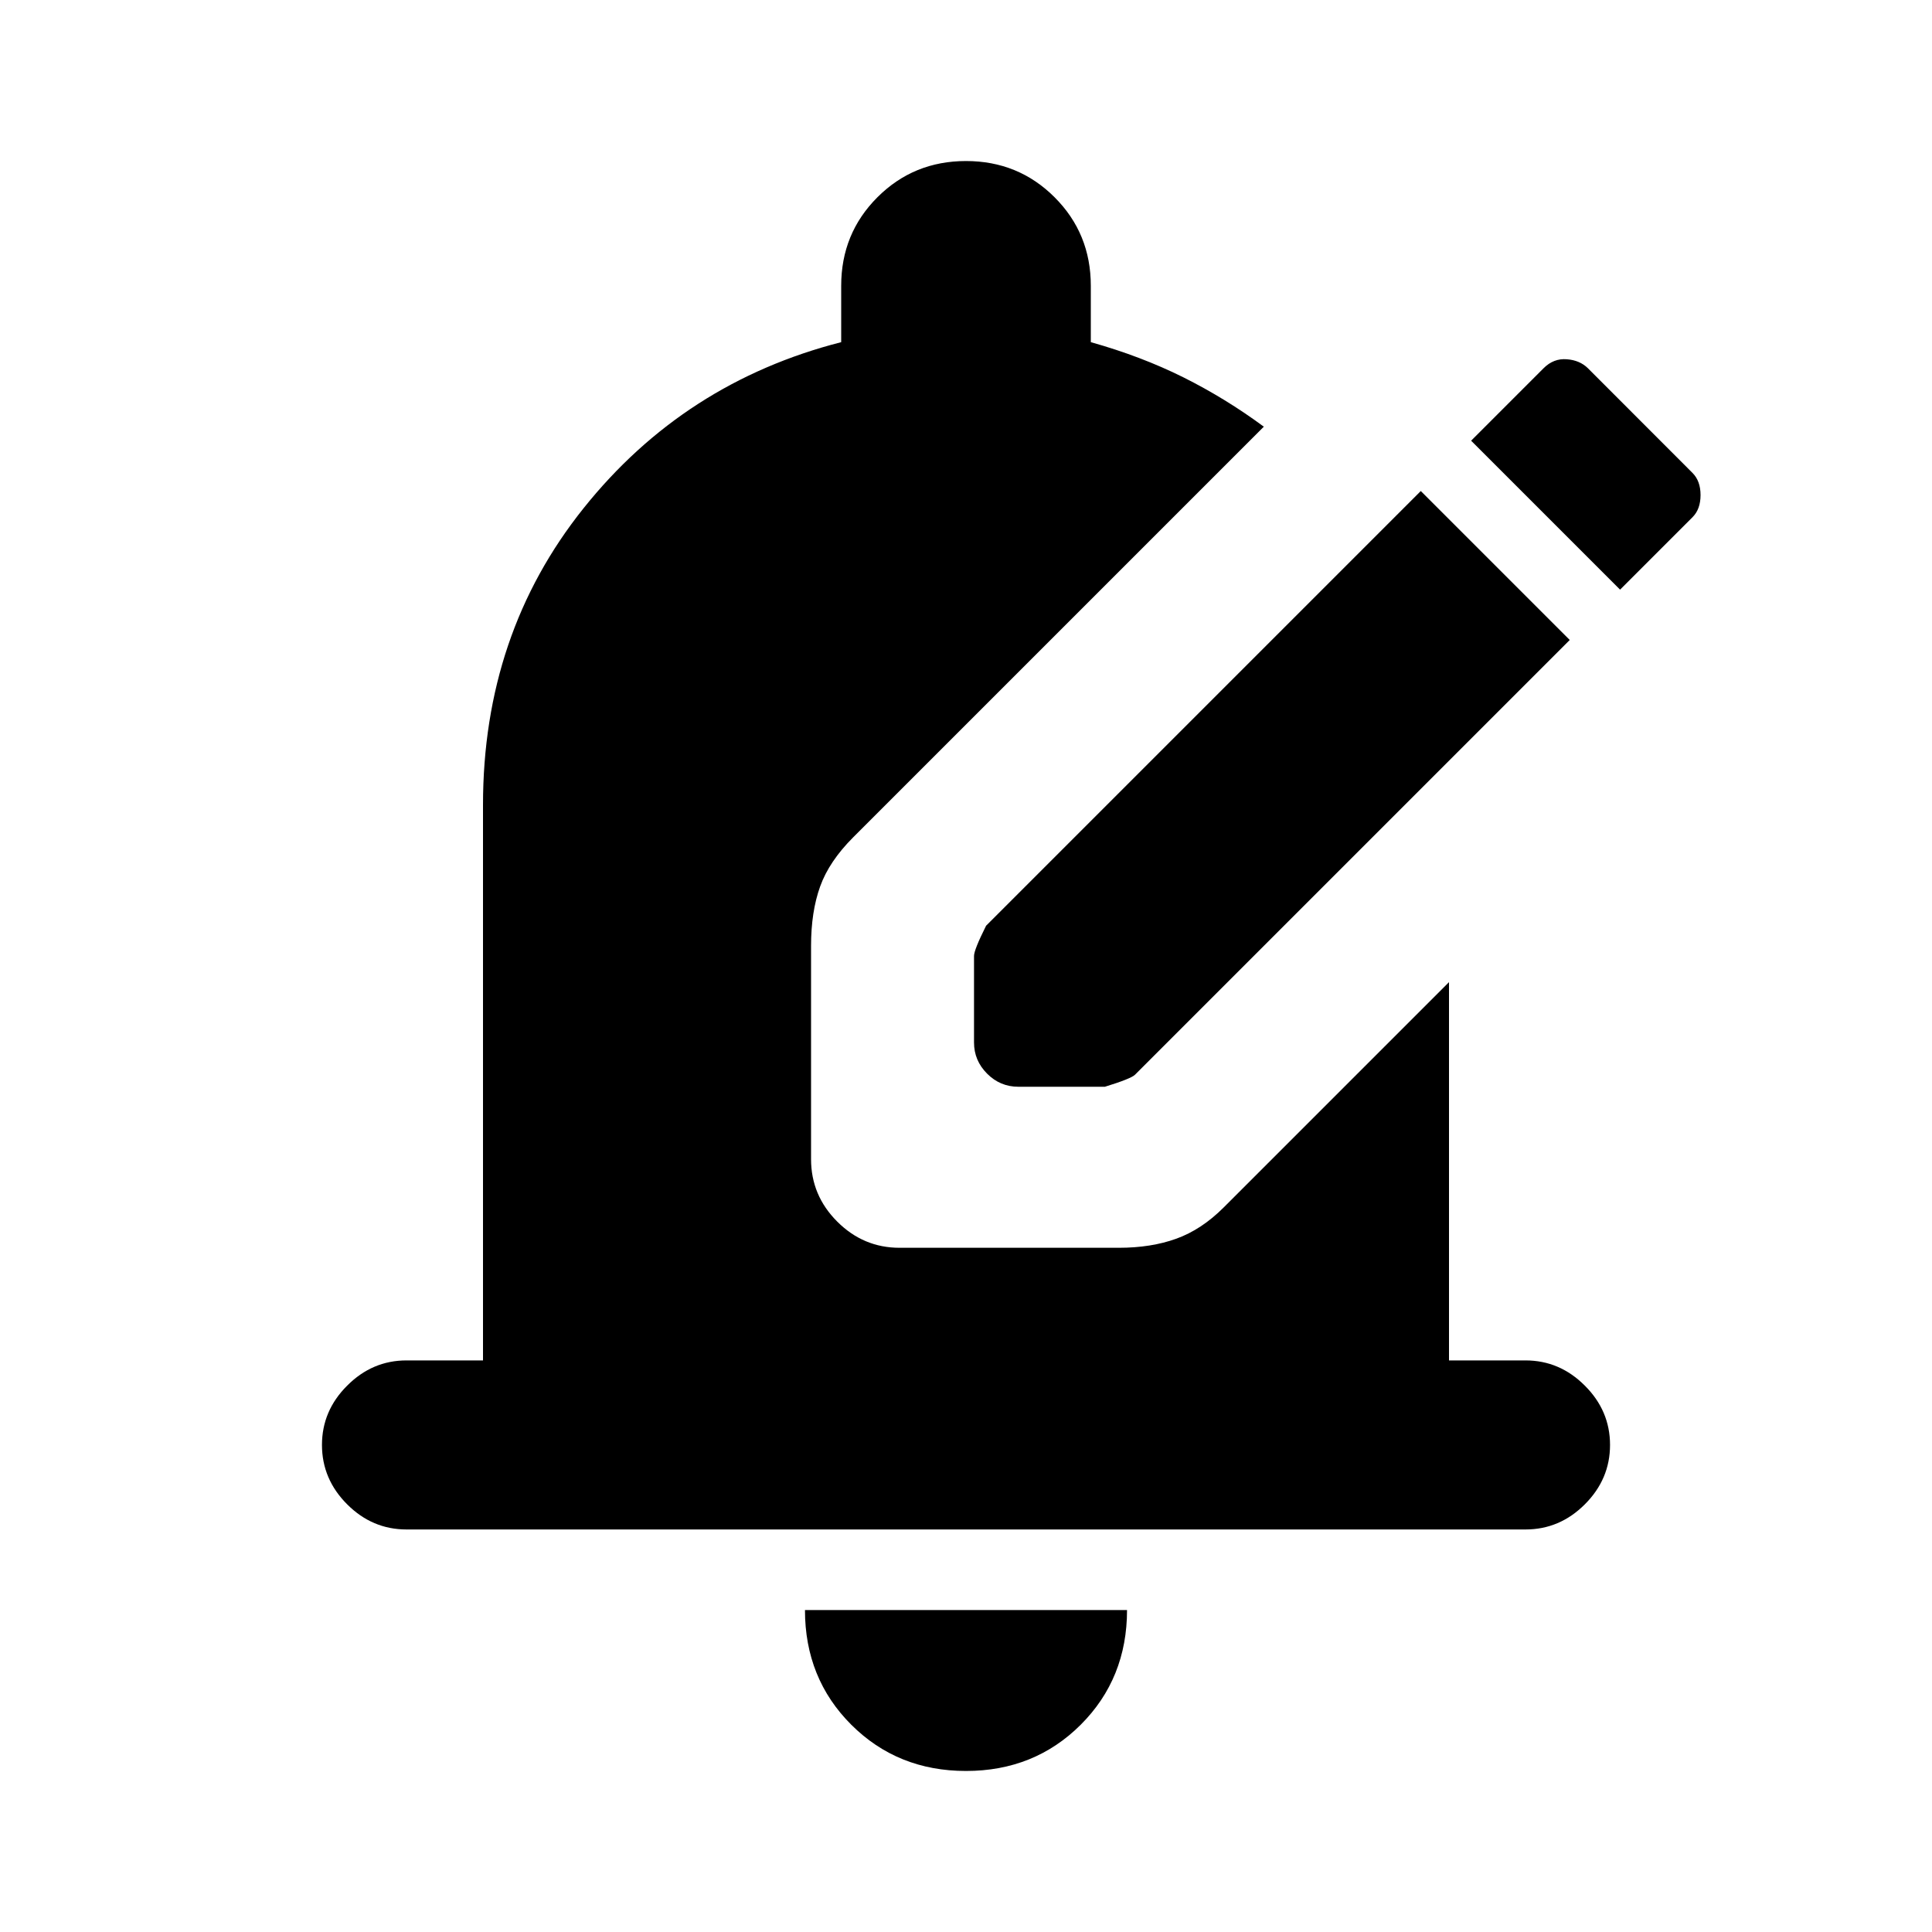 <svg xmlns="http://www.w3.org/2000/svg" height="20" width="20"><path d="M10.542 11.25q-.188 0-.323-.135-.136-.136-.136-.323v-.896q0-.063.125-.313l4.5-4.5 1.542 1.542-4.5 4.5q-.042.042-.312.125Zm6.229-5.146-1.542-1.542.75-.75q.104-.104.24-.093.135.01.219.093l1.083 1.084q.083.083.083.229 0 .146-.083.229ZM10 18.333q-.708 0-1.188-.479-.479-.479-.479-1.187h3.334q0 .708-.479 1.187-.48.479-1.188.479Zm-5.792-2.5q-.354 0-.614-.26-.261-.261-.261-.615t.261-.614q.26-.261.614-.261H5v-5.75Q5 6.562 6.042 5.26q1.041-1.302 2.666-1.718v-.584q0-.541.375-.916T10 1.667q.542 0 .917.375t.375.916v.584q.52.146.958.364.438.219.833.511l-4.25 4.25q-.25.25-.343.51-.094.261-.094.615V12q0 .375.271.646t.645.271h2.271q.334 0 .594-.094.261-.094.49-.323L15 10.167v3.916h.792q.354 0 .614.261.261.26.261.614t-.261.615q-.26.26-.614.26Z"/></svg>